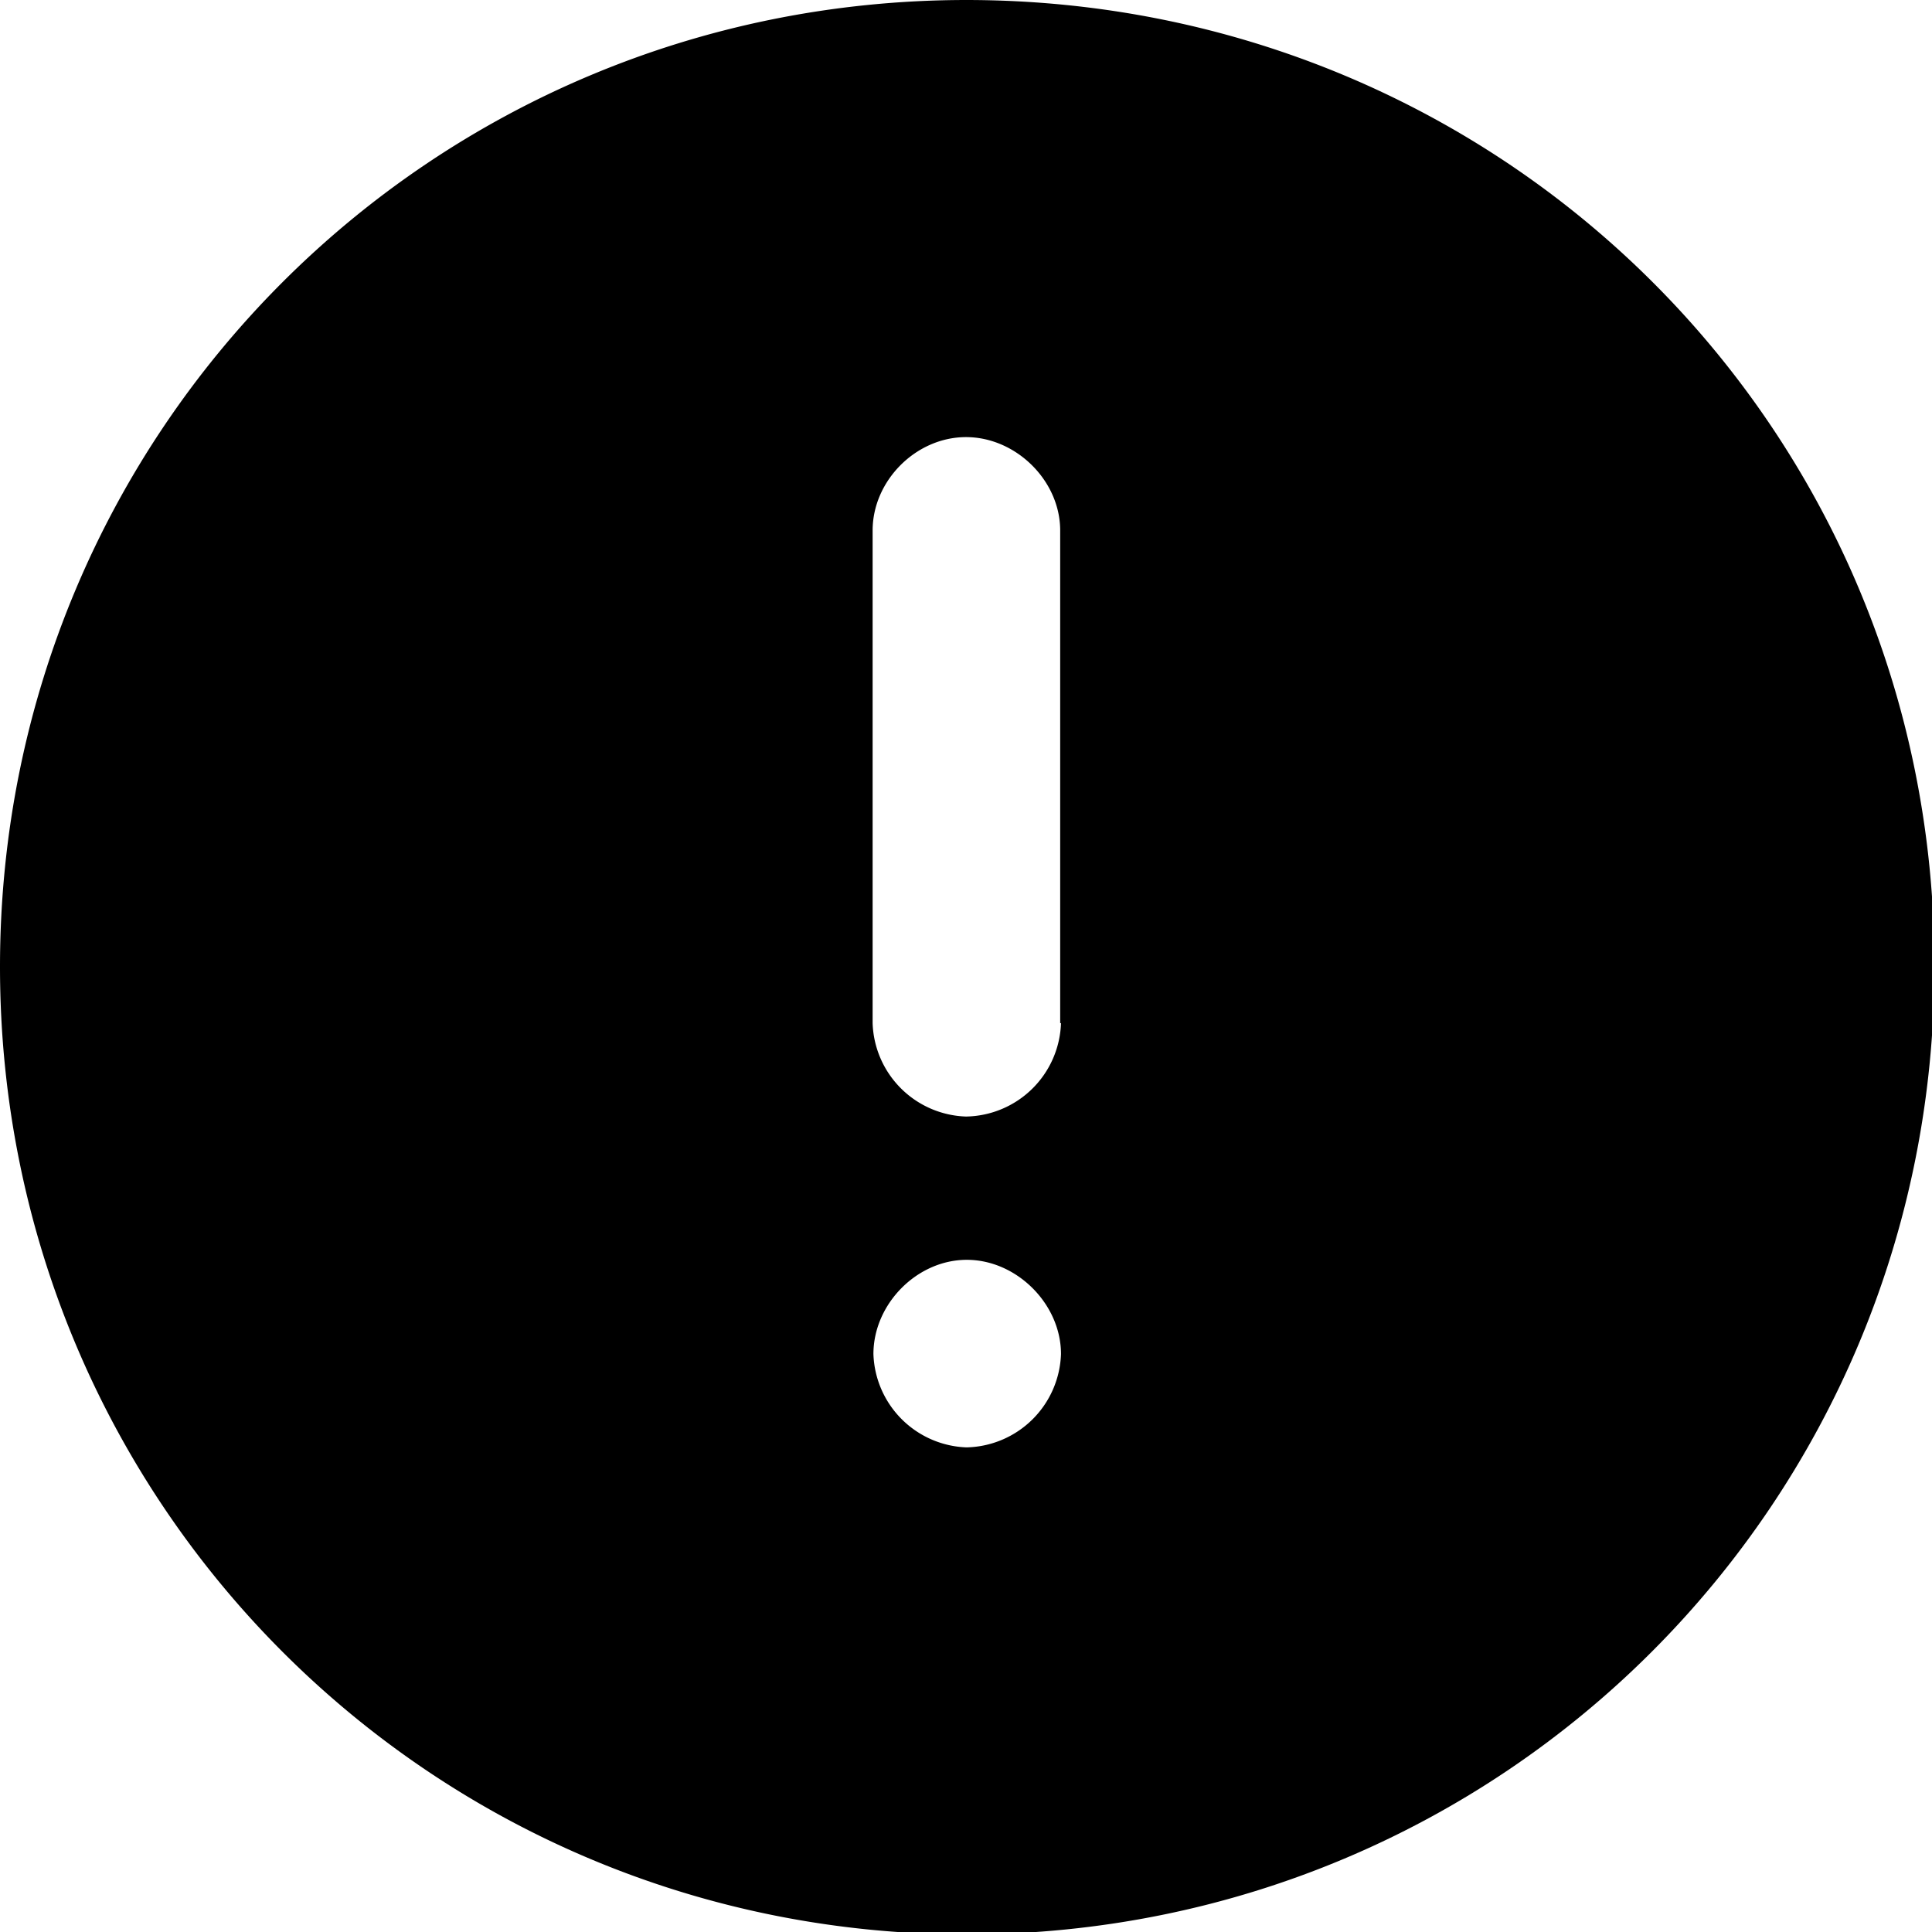 <svg xmlns="http://www.w3.org/2000/svg" viewBox="0 0 24 24">
    <path d="M12.01 0C5.35 0 0 5.35 0 12.01s5.35 12.02 12.01 12.02S24.03 18.68 24.03 12 18.68 0 12 0zm0 17.98a1.2 1.2 0 0 1-1.16-1.16c0-.62.54-1.17 1.16-1.17.62 0 1.17.55 1.17 1.17A1.2 1.2 0 0 1 12 17.98zm1.17-5.27A1.2 1.2 0 0 1 12 13.87a1.2 1.2 0 0 1-1.16-1.16V6.59c0-.62.54-1.16 1.16-1.16.62 0 1.17.54 1.17 1.16v6.12z"/>
</svg>